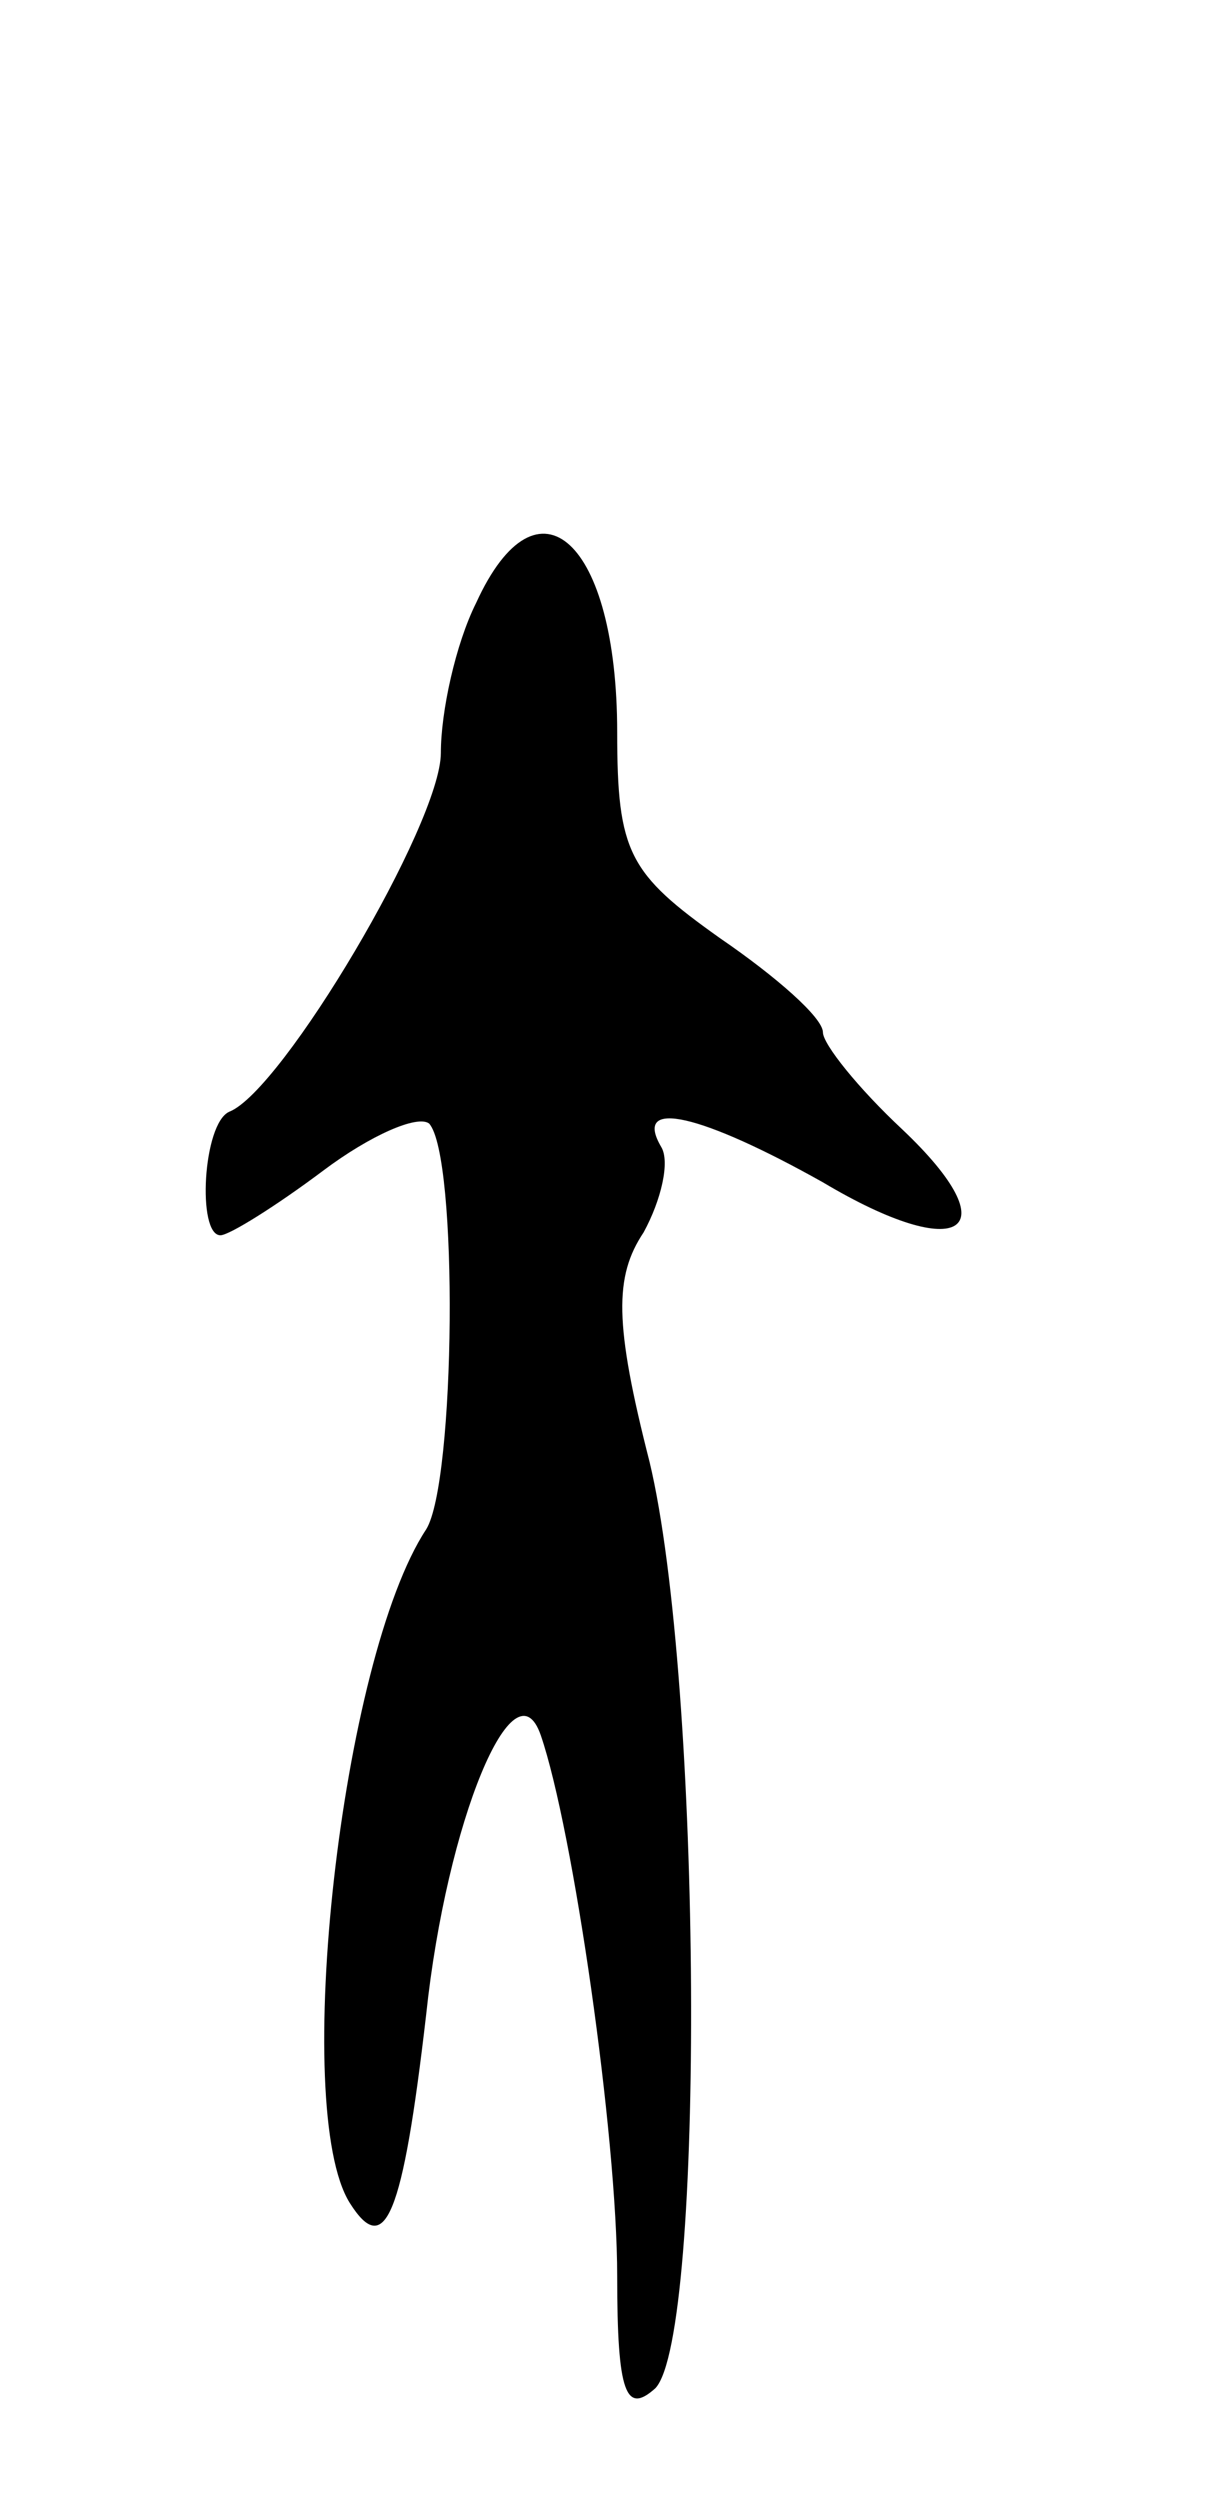 <svg version="1.0" xmlns="http://www.w3.org/2000/svg"
 width="41pt" height="85pt" viewBox="0 0 41 85"
 preserveAspectRatio="xMidYMid meet">
<g transform="translate(0,85) scale(0.1,-0.1)"
fill="#000000" stroke="none">
<path d="M162 645 c-7 -14 -12 -37 -12 -51 0 -24 -54 -115 -72 -122 -9 -4 -11
-42 -3 -42 3 0 19 10 35 22 16 12 32 19 36 16 10 -11 9 -122 -1 -138 -29 -44
-46 -197 -26 -229 12 -19 18 -5 26 64 7 66 30 121 39 95 11 -32 26 -136 26
-184 0 -40 3 -47 13 -38 17 18 16 240 -2 315 -12 47 -12 63 -2 78 6 11 9 24 6
29 -10 17 14 11 55 -12 47 -28 64 -17 27 18 -15 14 -27 29 -27 33 0 5 -16 19
-35 32 -31 22 -35 29 -35 70 0 65 -27 90 -48 44z"/>
</g>
</svg>
